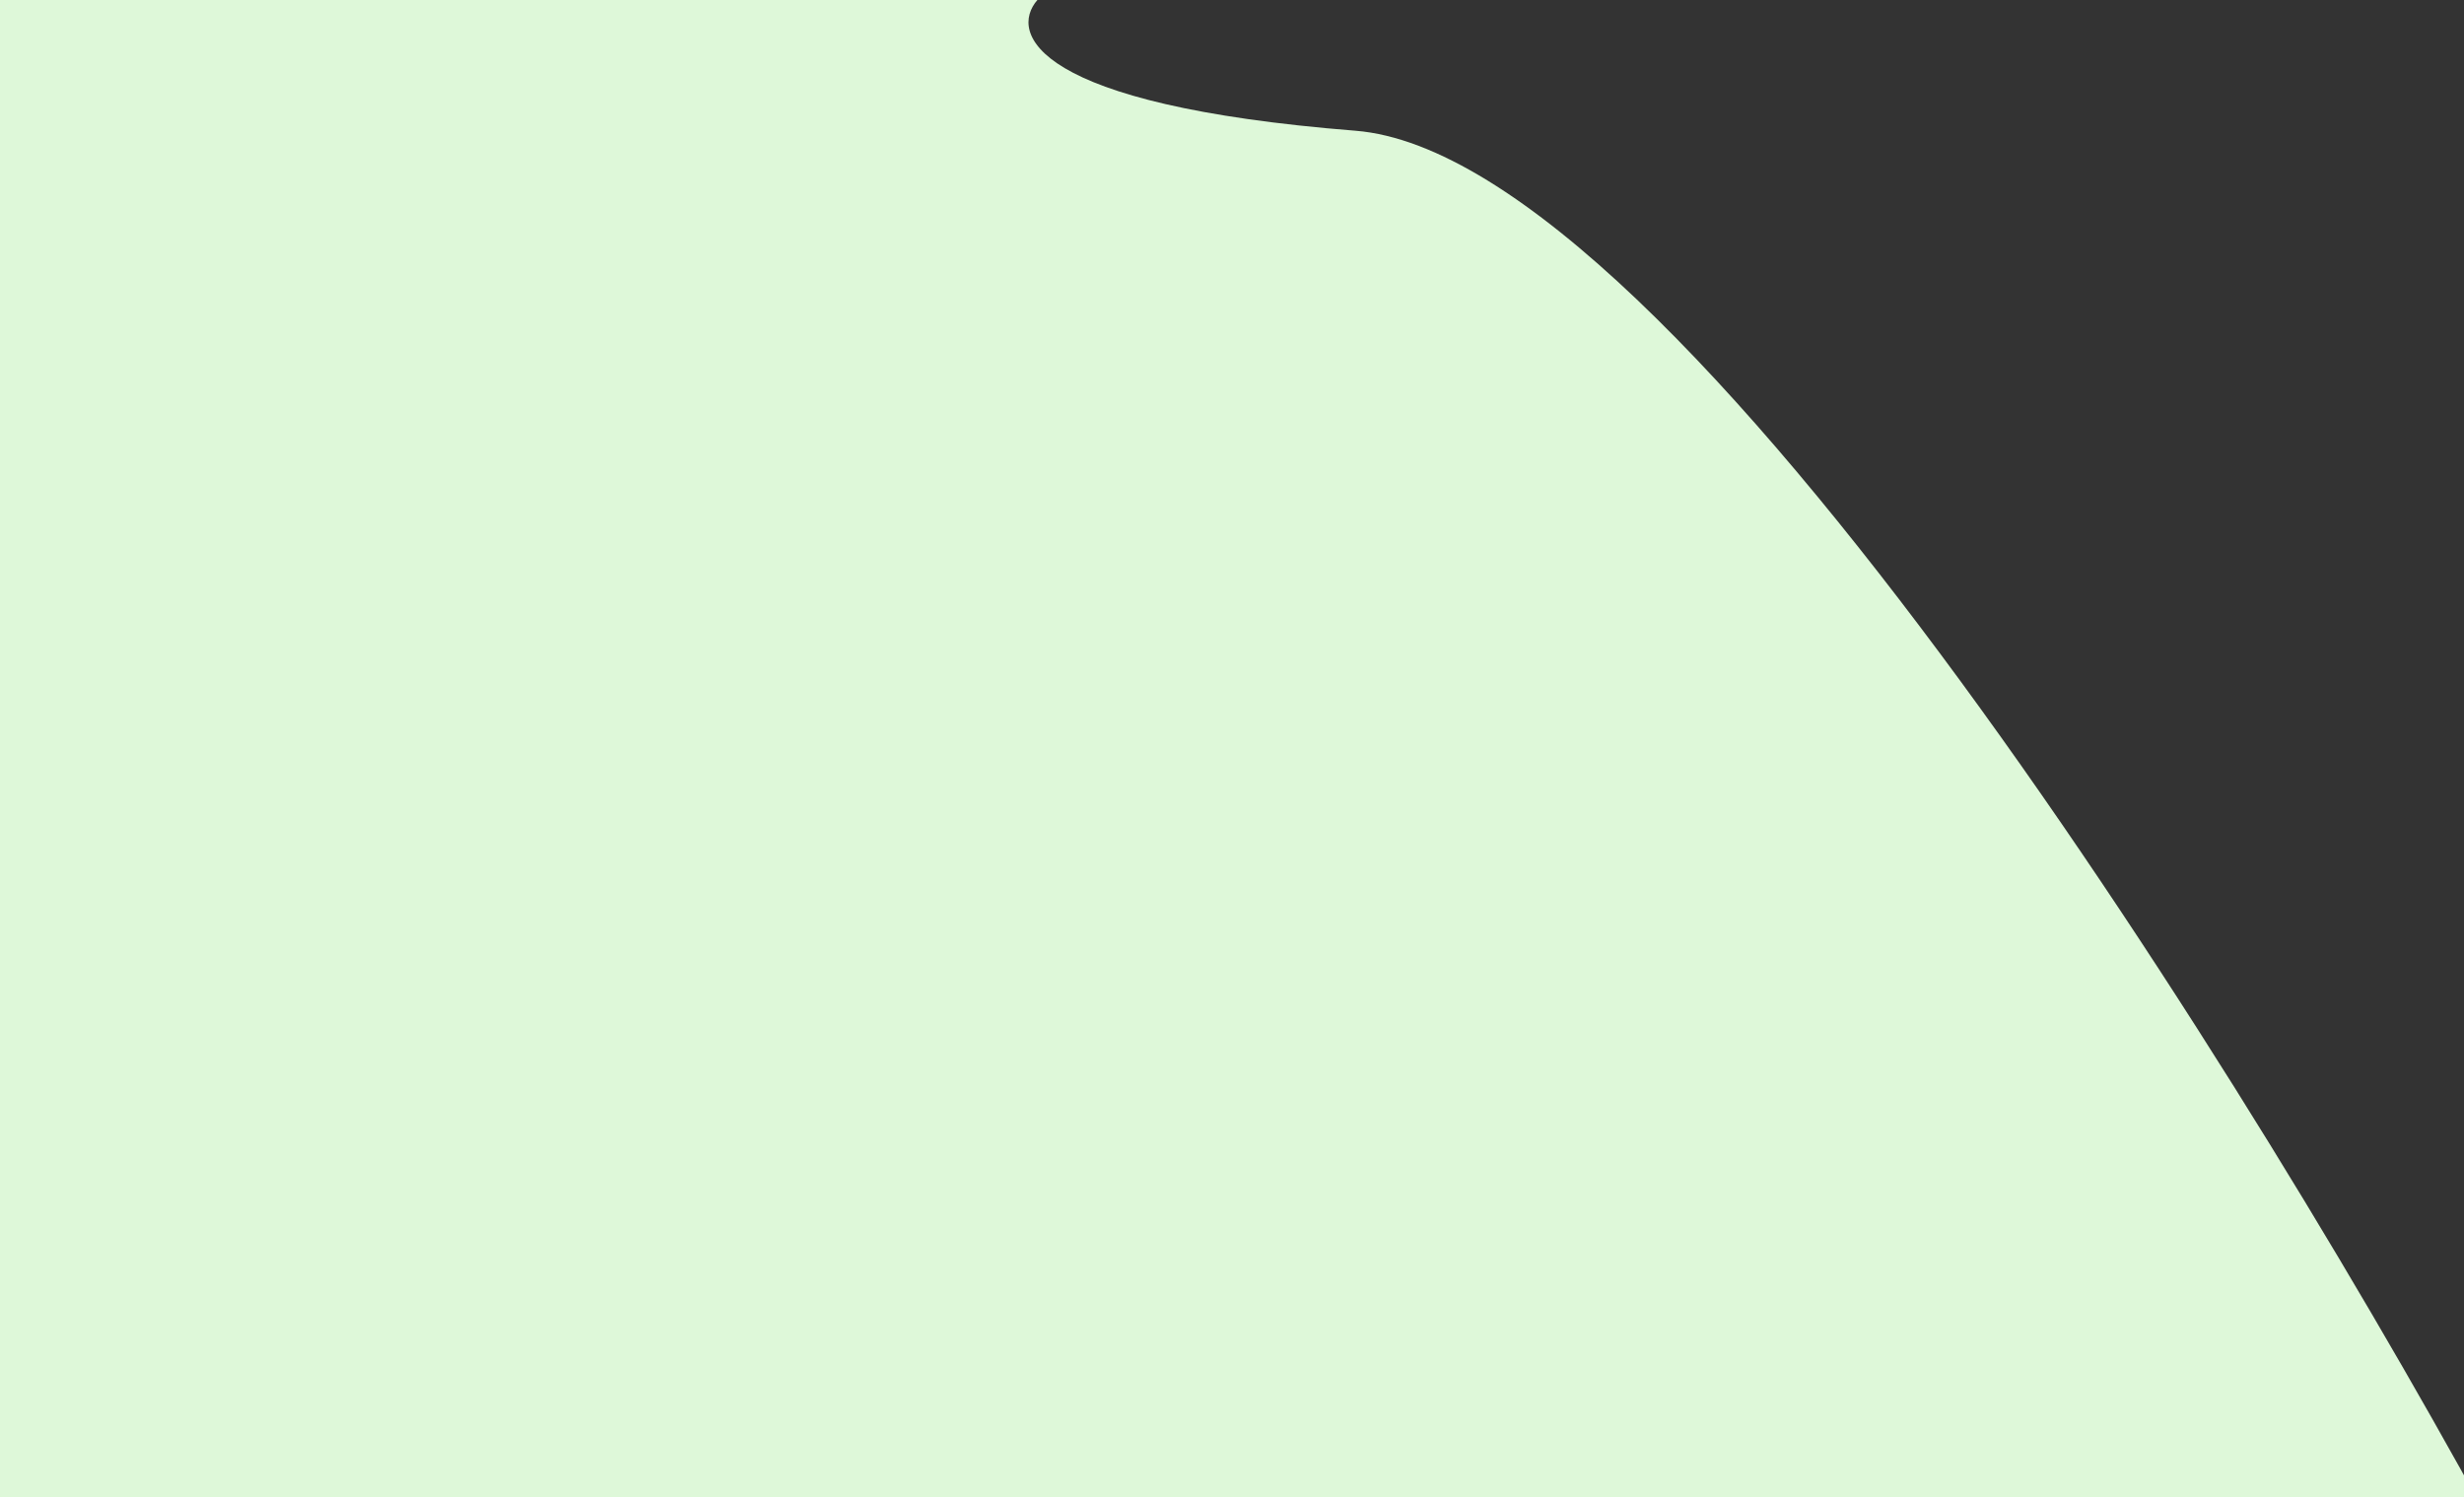 <svg width="1152" height="700" viewBox="0 0 1152 700" fill="none" xmlns="http://www.w3.org/2000/svg">
<rect x="0" y="0" width="1152" height="700" fill="#333333" stroke="none"/>
<path d="M-2 730H1174C1056.78 512.038 784.597 73.115 633.676 61.122C482.754 49.128 471.681 15.377 485.01 0H-2V730Z" fill="#DEF8D9"/>
</svg>
